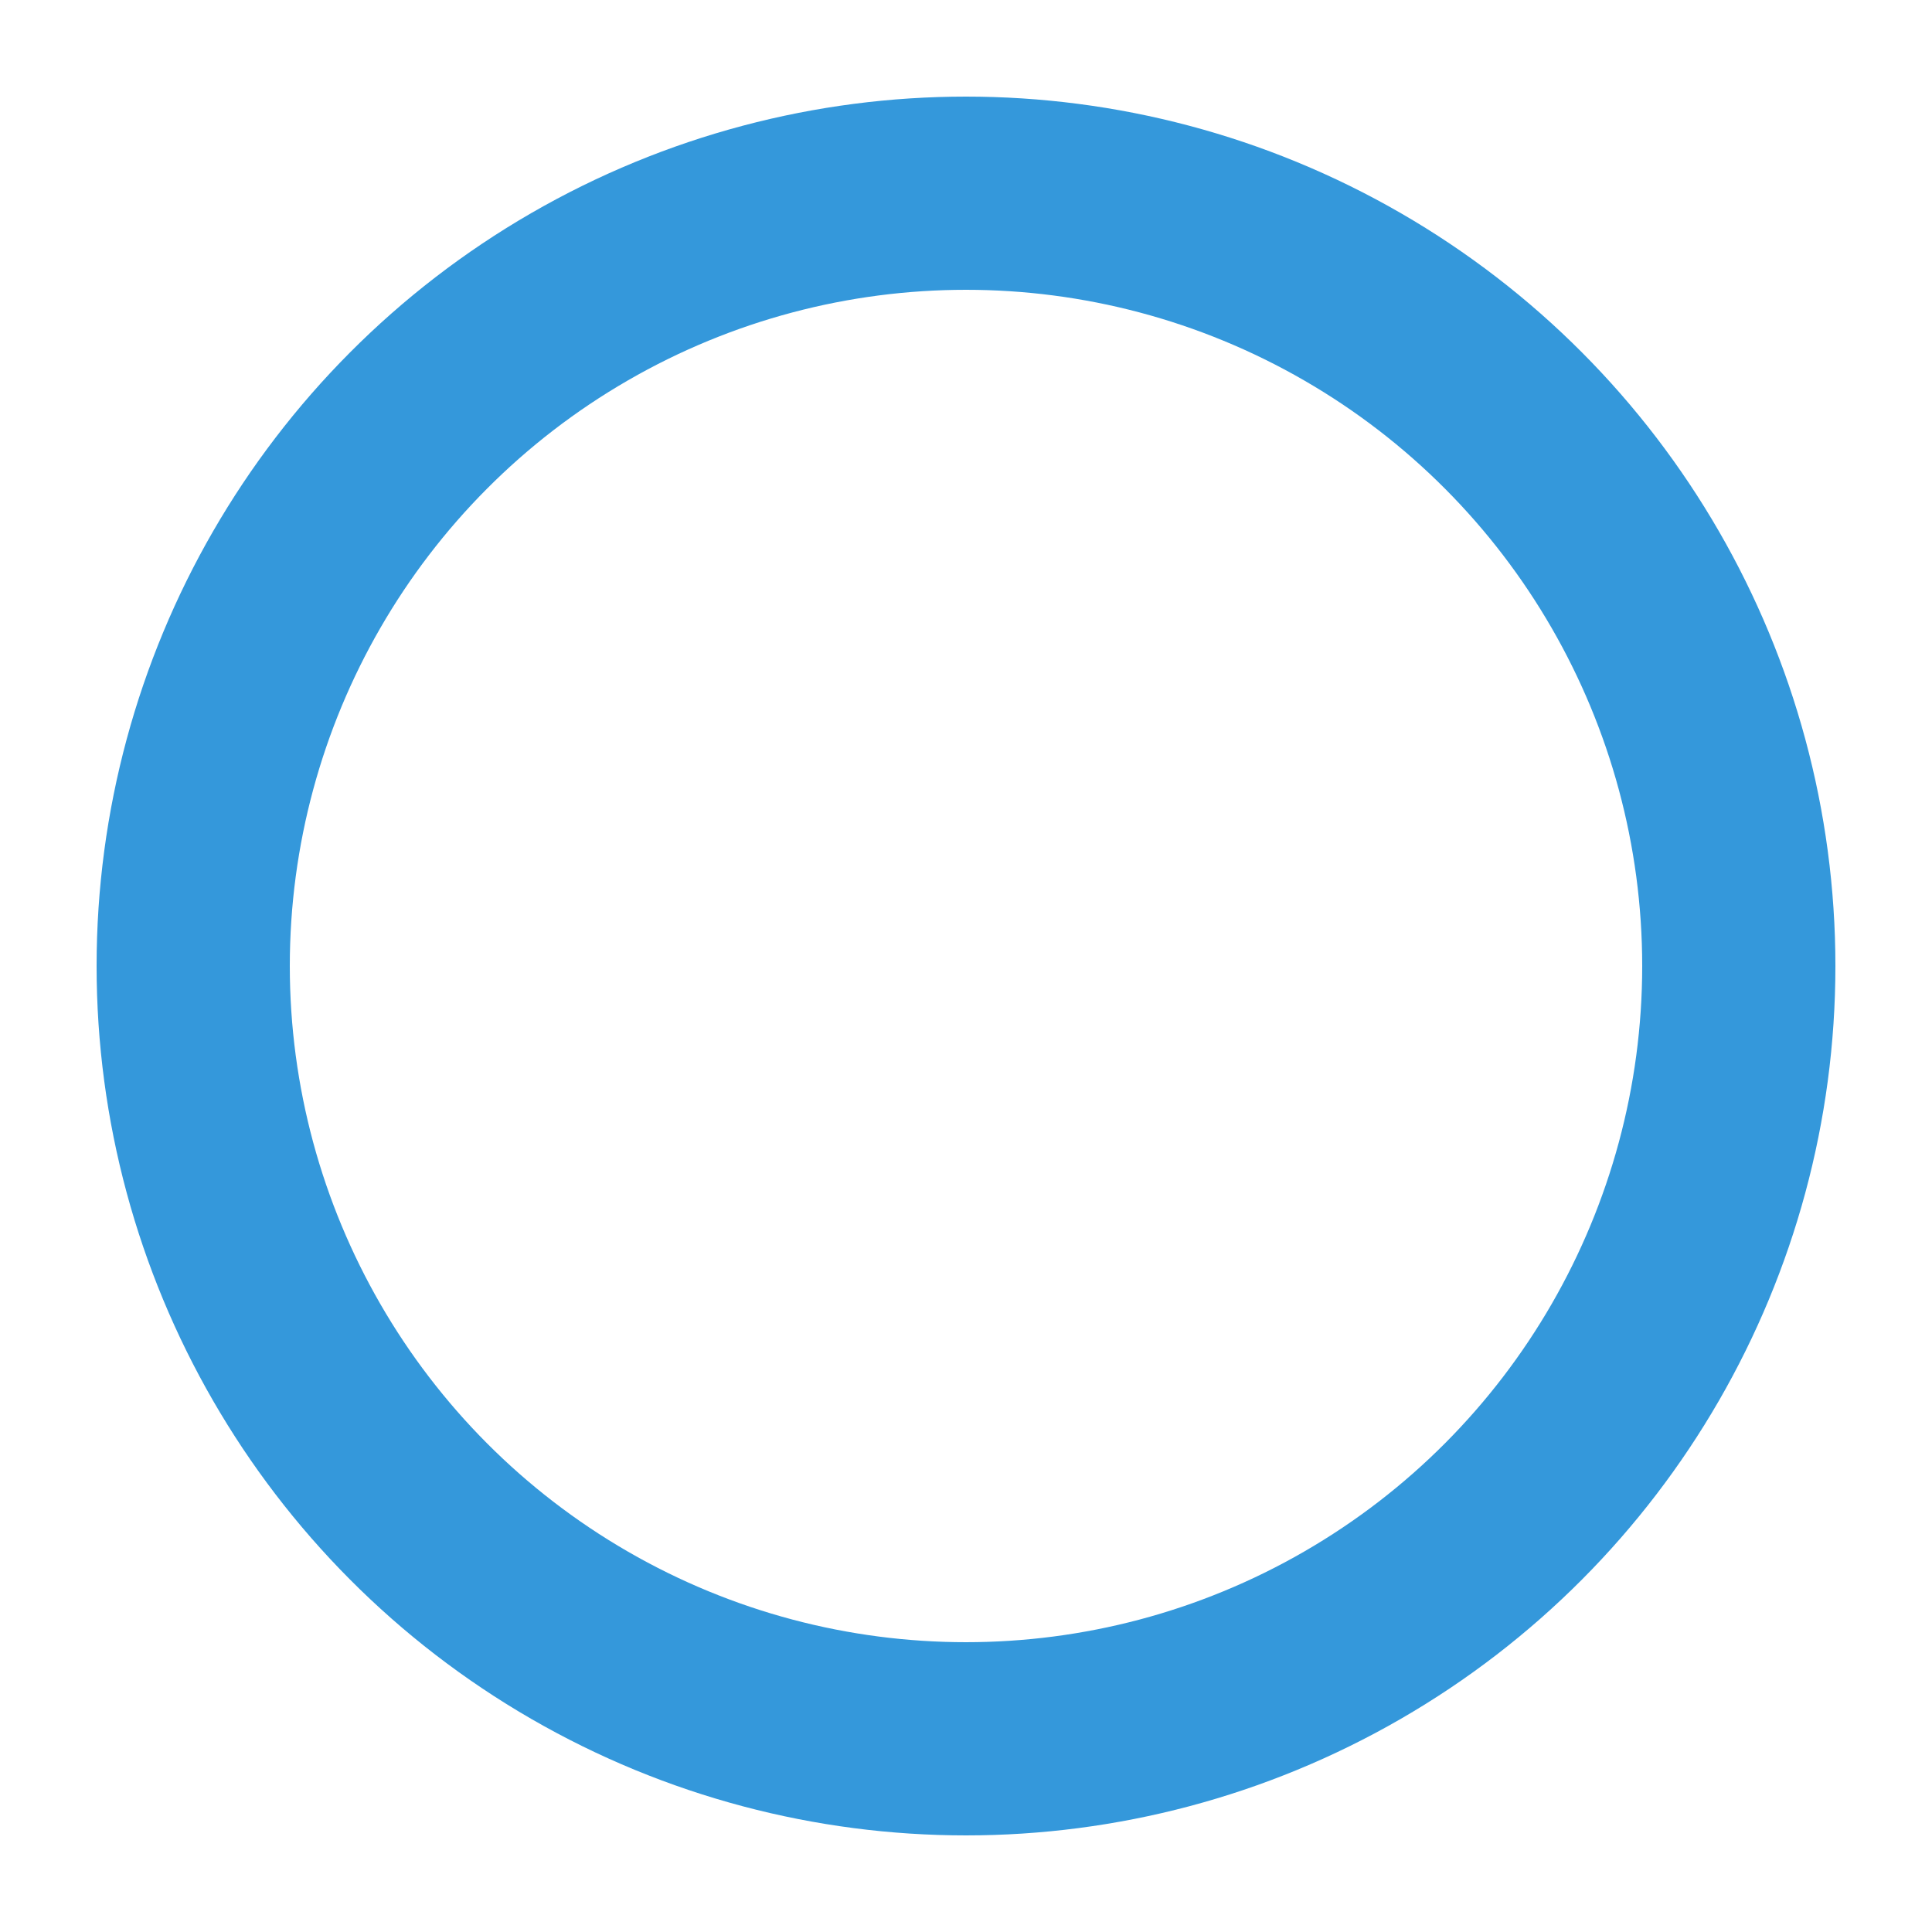 <svg xmlns="http://www.w3.org/2000/svg" viewBox="0 0 50 50">
  <circle cx="25" cy="25" r="20" stroke="#3498db" stroke-width="5" fill="none" stroke-linecap="round">
    <animate attributeName="stroke-dasharray" values="1,150;90,150;1,150" dur="1.5s" keyTimes="0;0.5;1" repeatCount="indefinite"/>
  </circle>
</svg>
